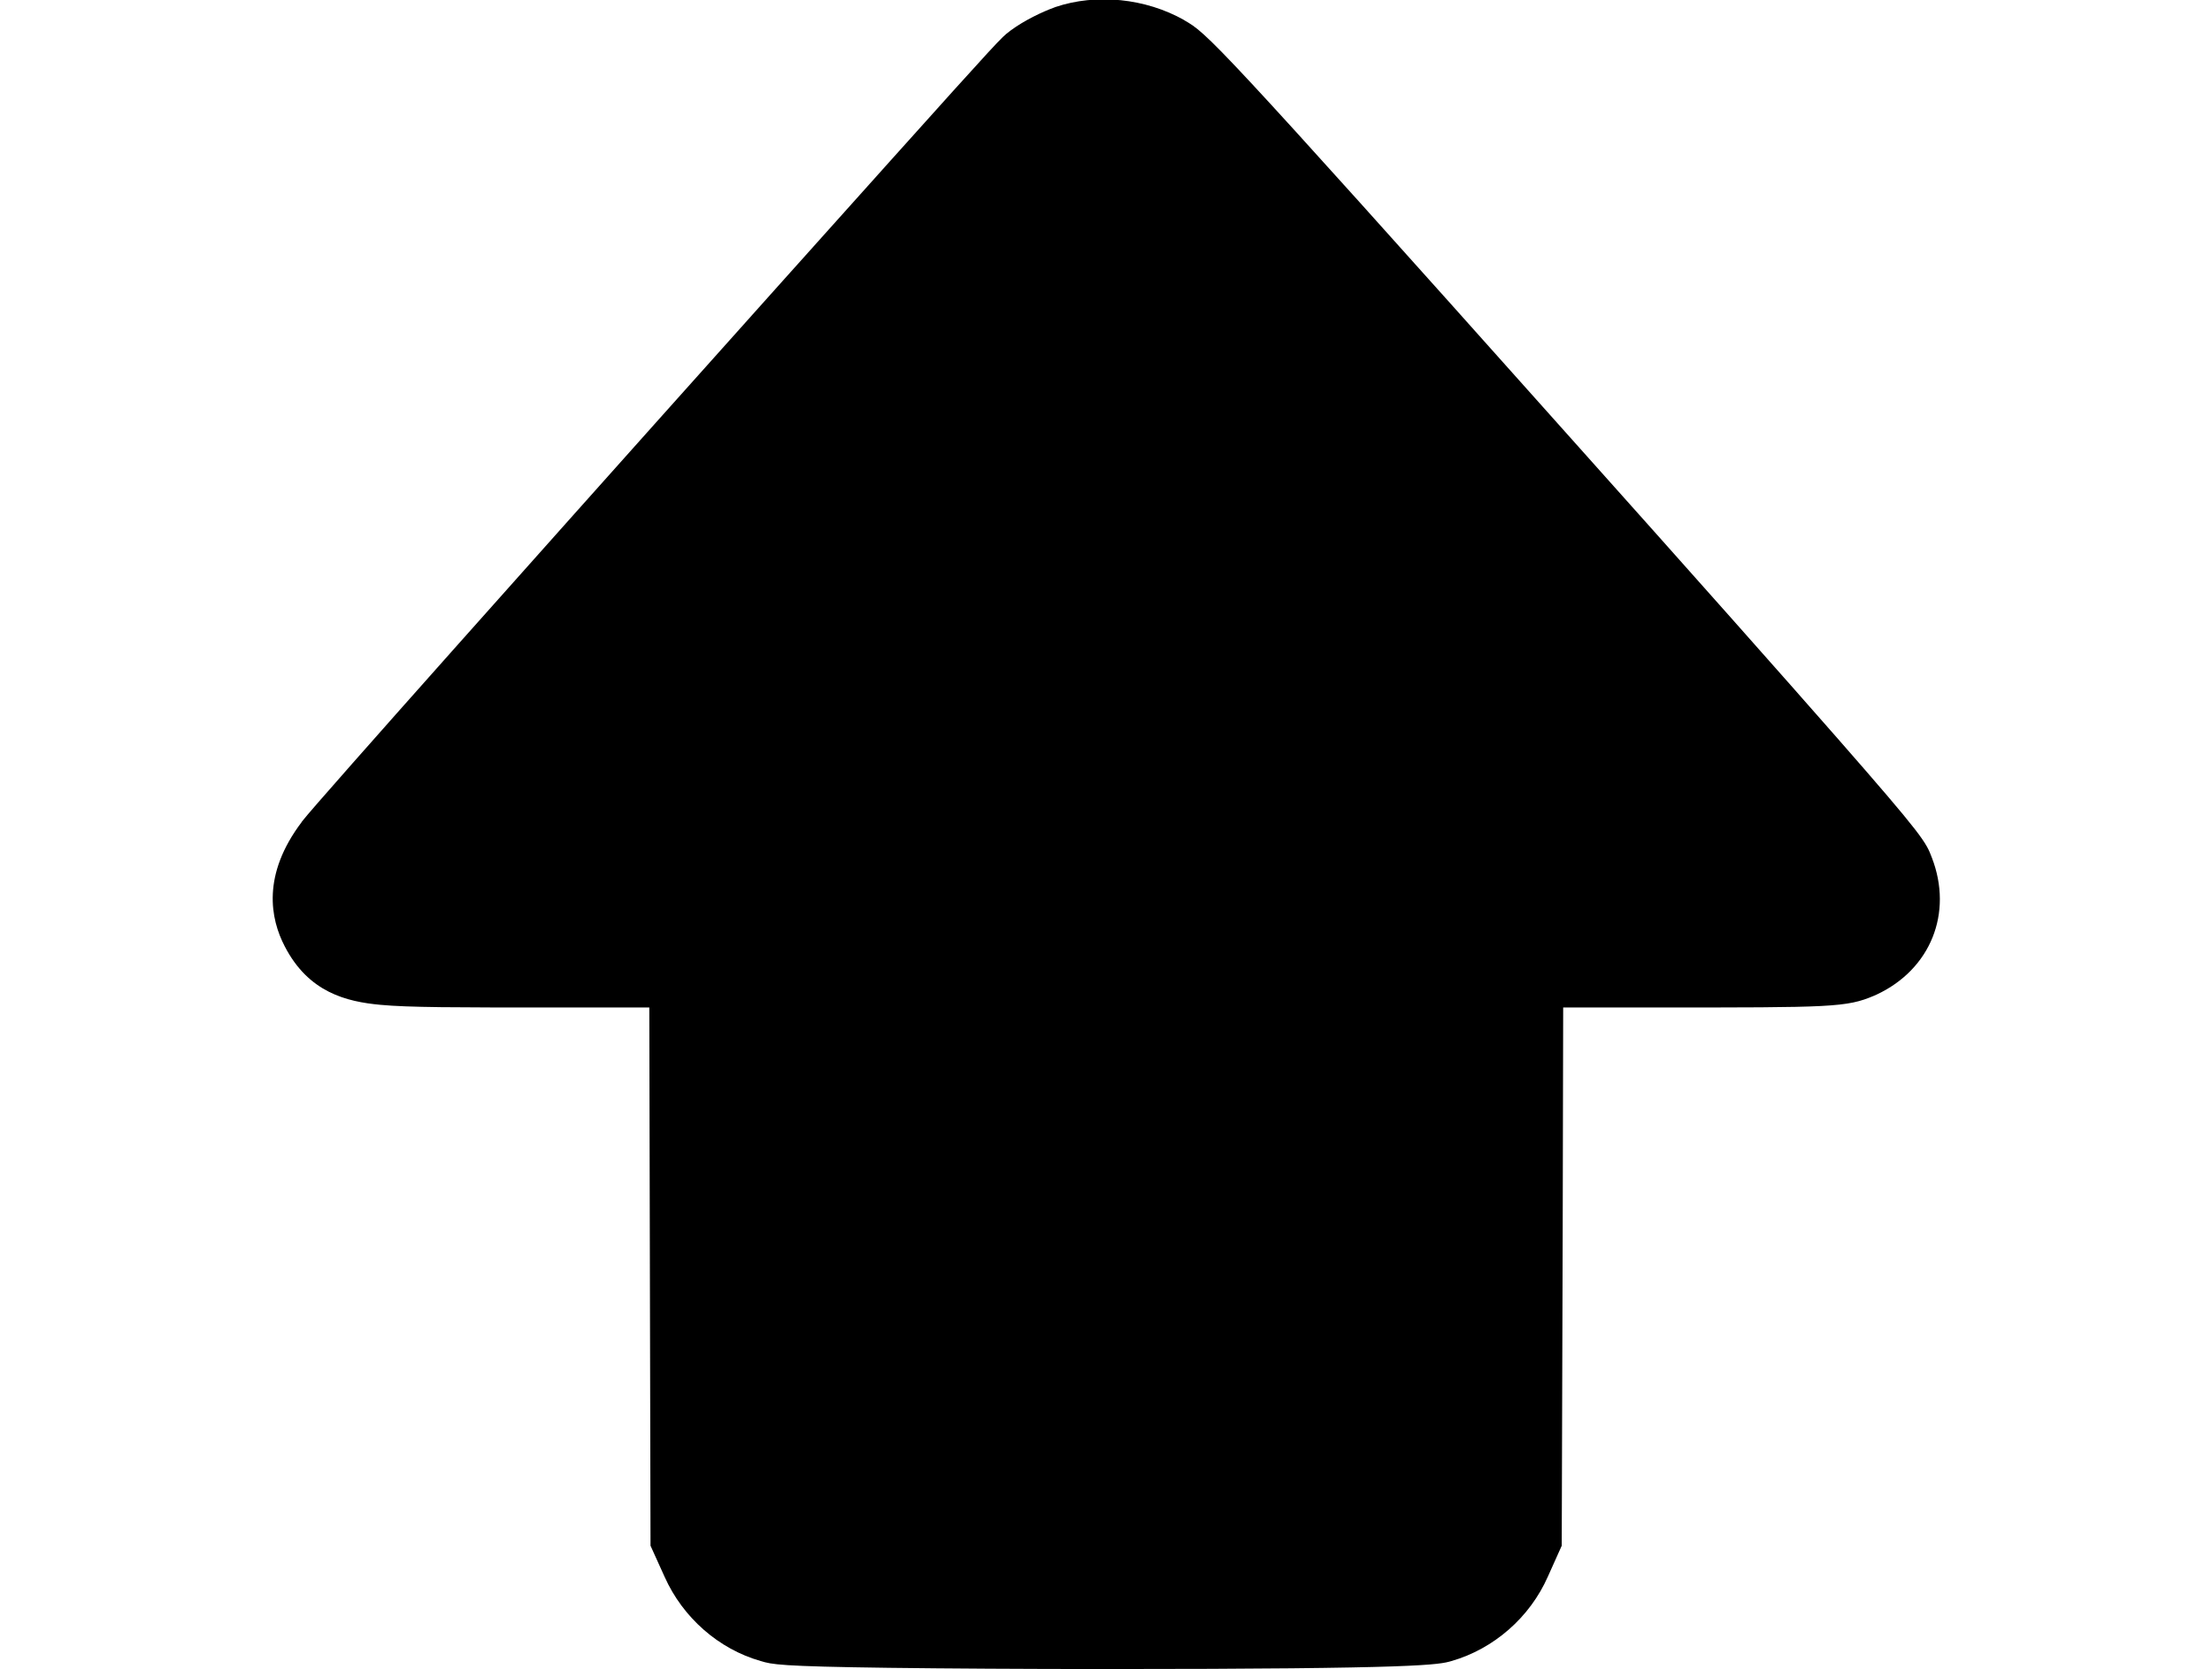 <svg xmlns="http://www.w3.org/2000/svg" viewBox="0 0 911.3 687.5"><path d="M455.6 687.5c-33.7 0-65.4-.2-89.4-.5-45.2-.6-48.2-1.4-52.8-2.8-17.3-4.9-32.1-17.9-39.6-34.7l-5.8-12.8-.3-130.7-.2-91h-38.4c-41.6 0-60.6 0-72.4-1.1-14-1.3-29.6-5.1-39.4-24.1-5.9-11.3-9.5-29.4 7-51.2l.1-.2c6.1-8 113.1-127.7 145.7-164.2 36.5-40.8 70.6-78.9 96.2-107.4C412 15.9 412.6 15.4 415.8 13l.5-.4c5.8-4.3 13.3-7.8 18-9.5l.5-.2c16.9-5.7 37.2-3.6 53.1 5.4l.1.1c9.2 5.3 11.1 6.3 157.1 169.8 55.2 61.7 89.6 100.5 111.8 125.8 35.4 40.4 36.6 42.9 39 49.3 8.8 22.8-.5 46-22.8 56.4l-.9.4c-11.5 4.9-17.4 4.9-89.3 4.9H644l-.2 91-.4 130.7-5.7 12.7c-7.4 16.8-22.3 29.8-39.7 34.8-5.2 1.5-12 3.3-142.4 3.3zM577.8 623s0 .1 0 0z"/></svg>